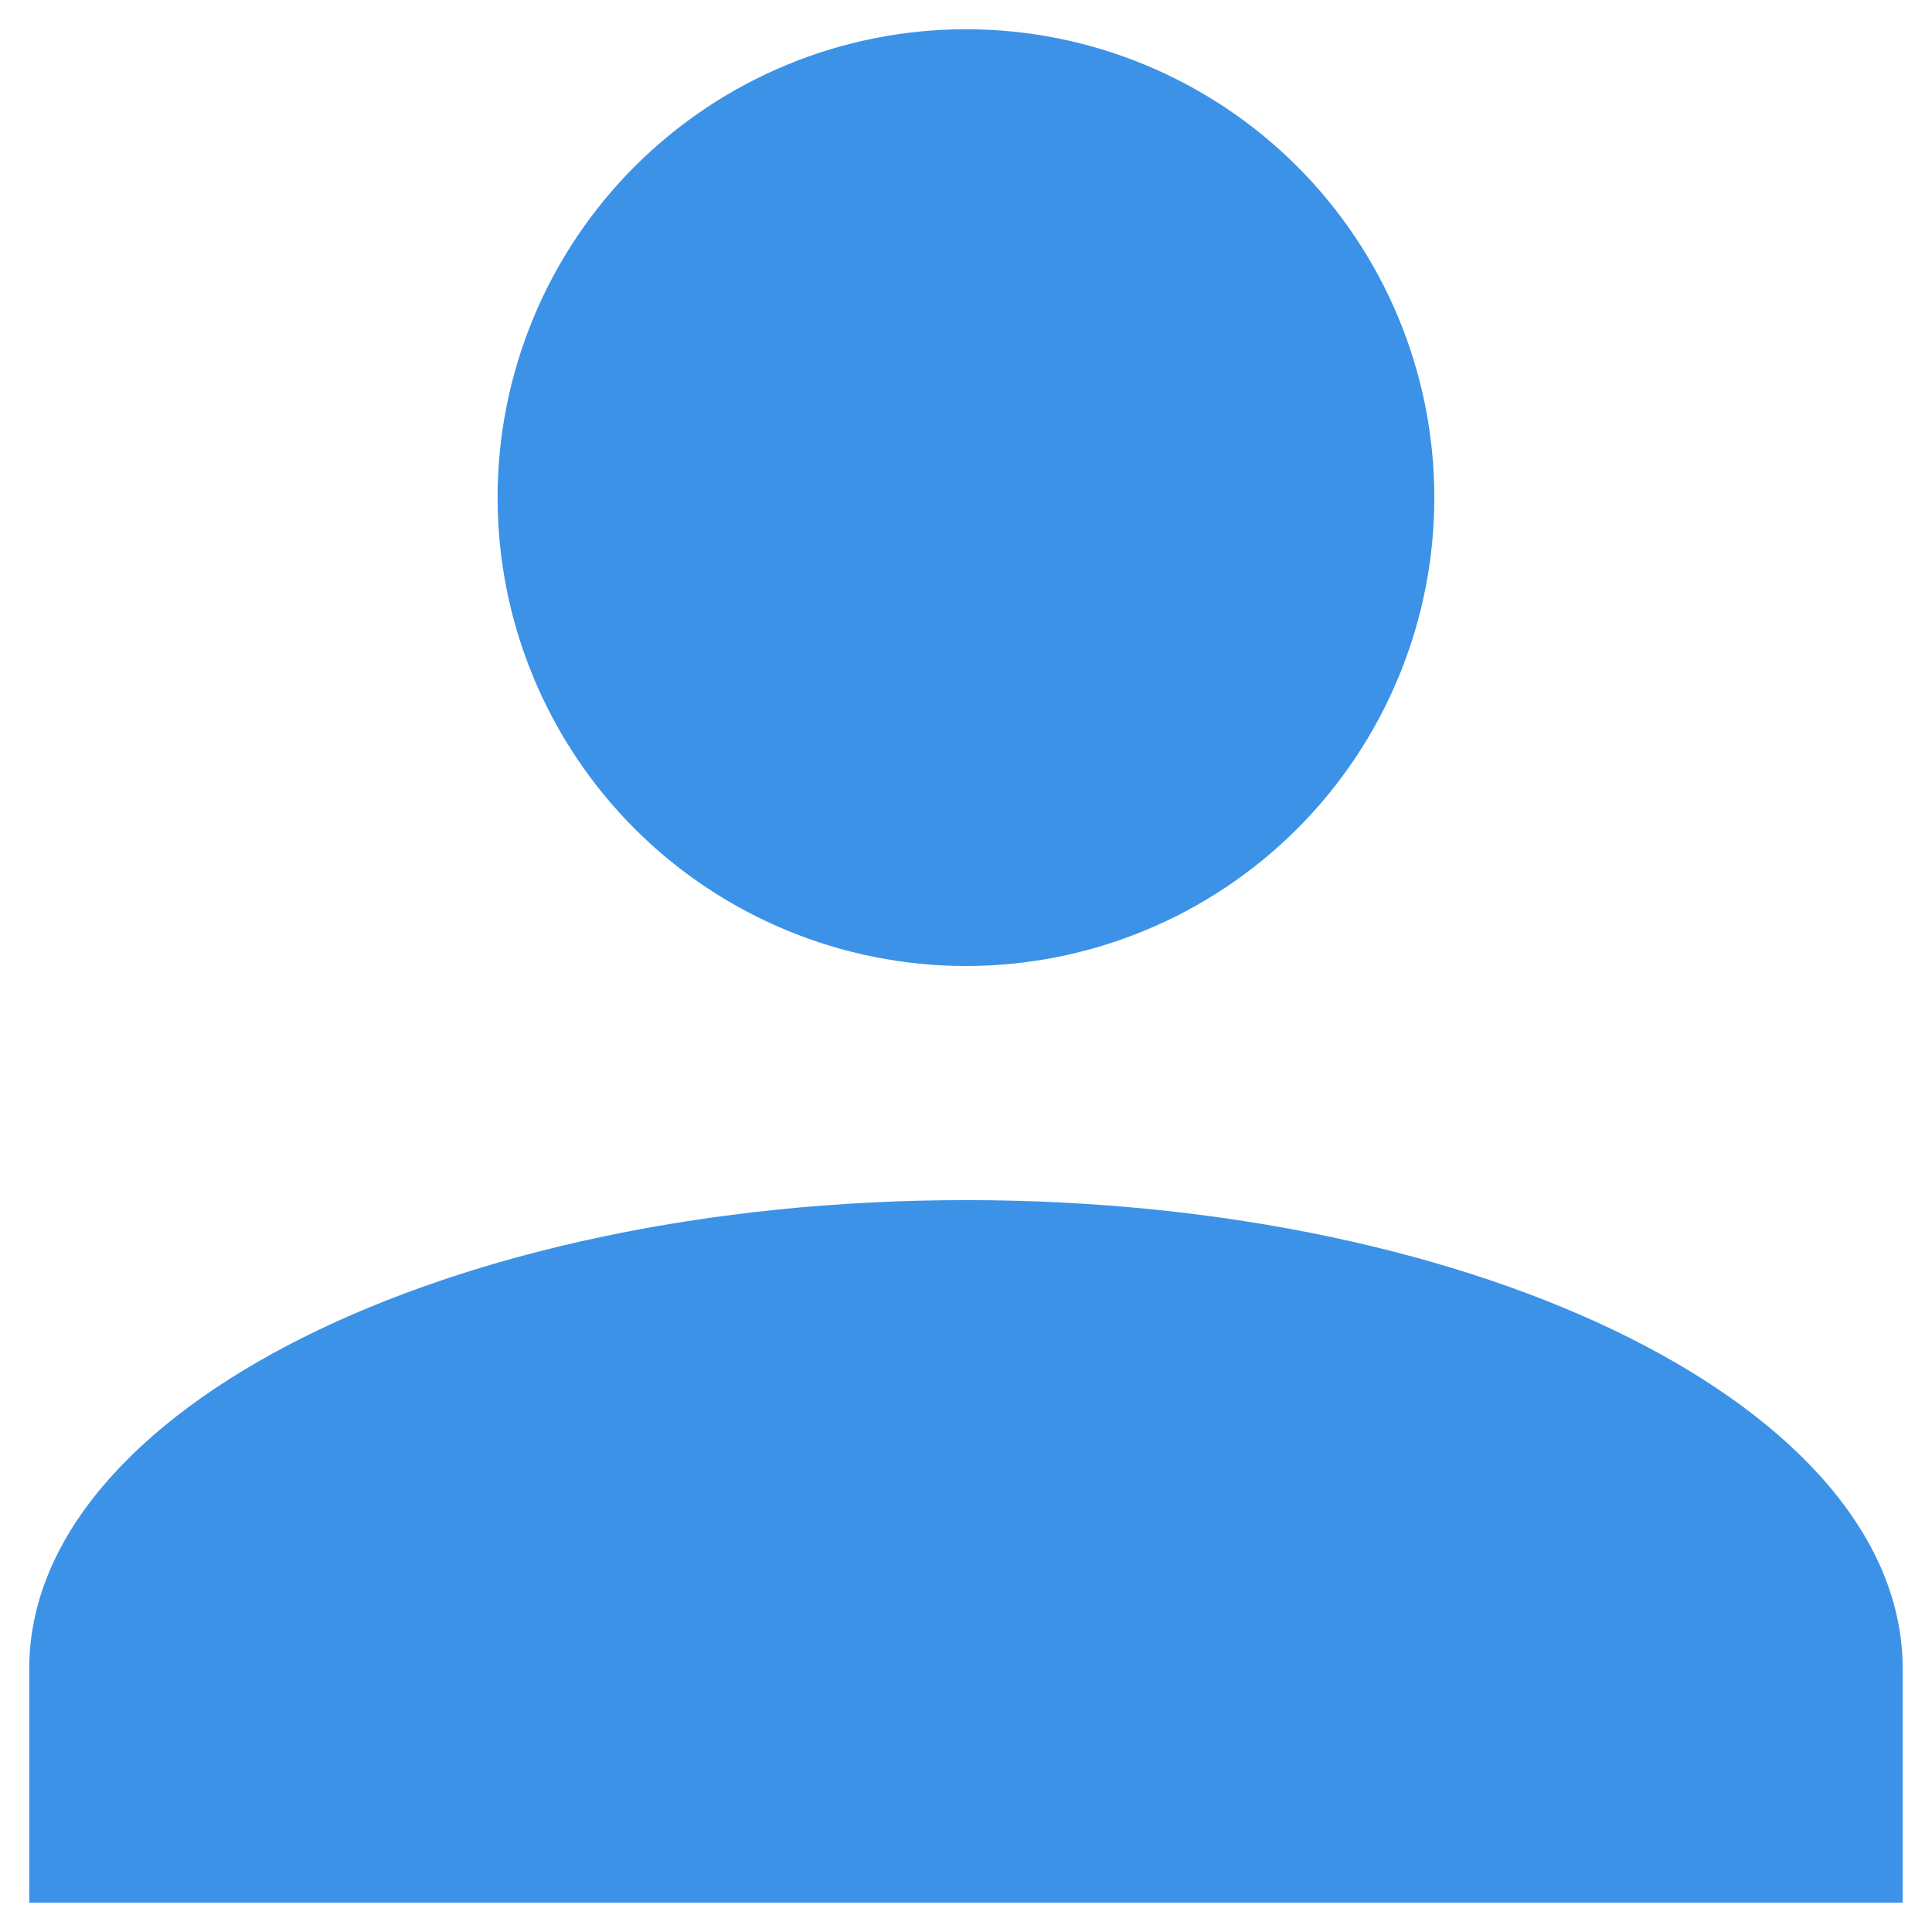 <svg width="22" height="22" viewBox="0 0 22 22" fill="none" xmlns="http://www.w3.org/2000/svg">
<path d="M11 0.333C12.414 0.333 13.771 0.895 14.771 1.895C15.771 2.895 16.333 4.252 16.333 5.666C16.333 7.081 15.771 8.437 14.771 9.438C13.771 10.438 12.414 11 11 11C9.585 11 8.229 10.438 7.228 9.438C6.228 8.437 5.666 7.081 5.666 5.666C5.666 4.252 6.228 2.895 7.228 1.895C8.229 0.895 9.585 0.333 11 0.333ZM11 13.666C16.893 13.666 21.666 16.053 21.666 19V21.666H0.333V19C0.333 16.053 5.106 13.666 11 13.666Z" fill="#3C92E7"/>
</svg>
